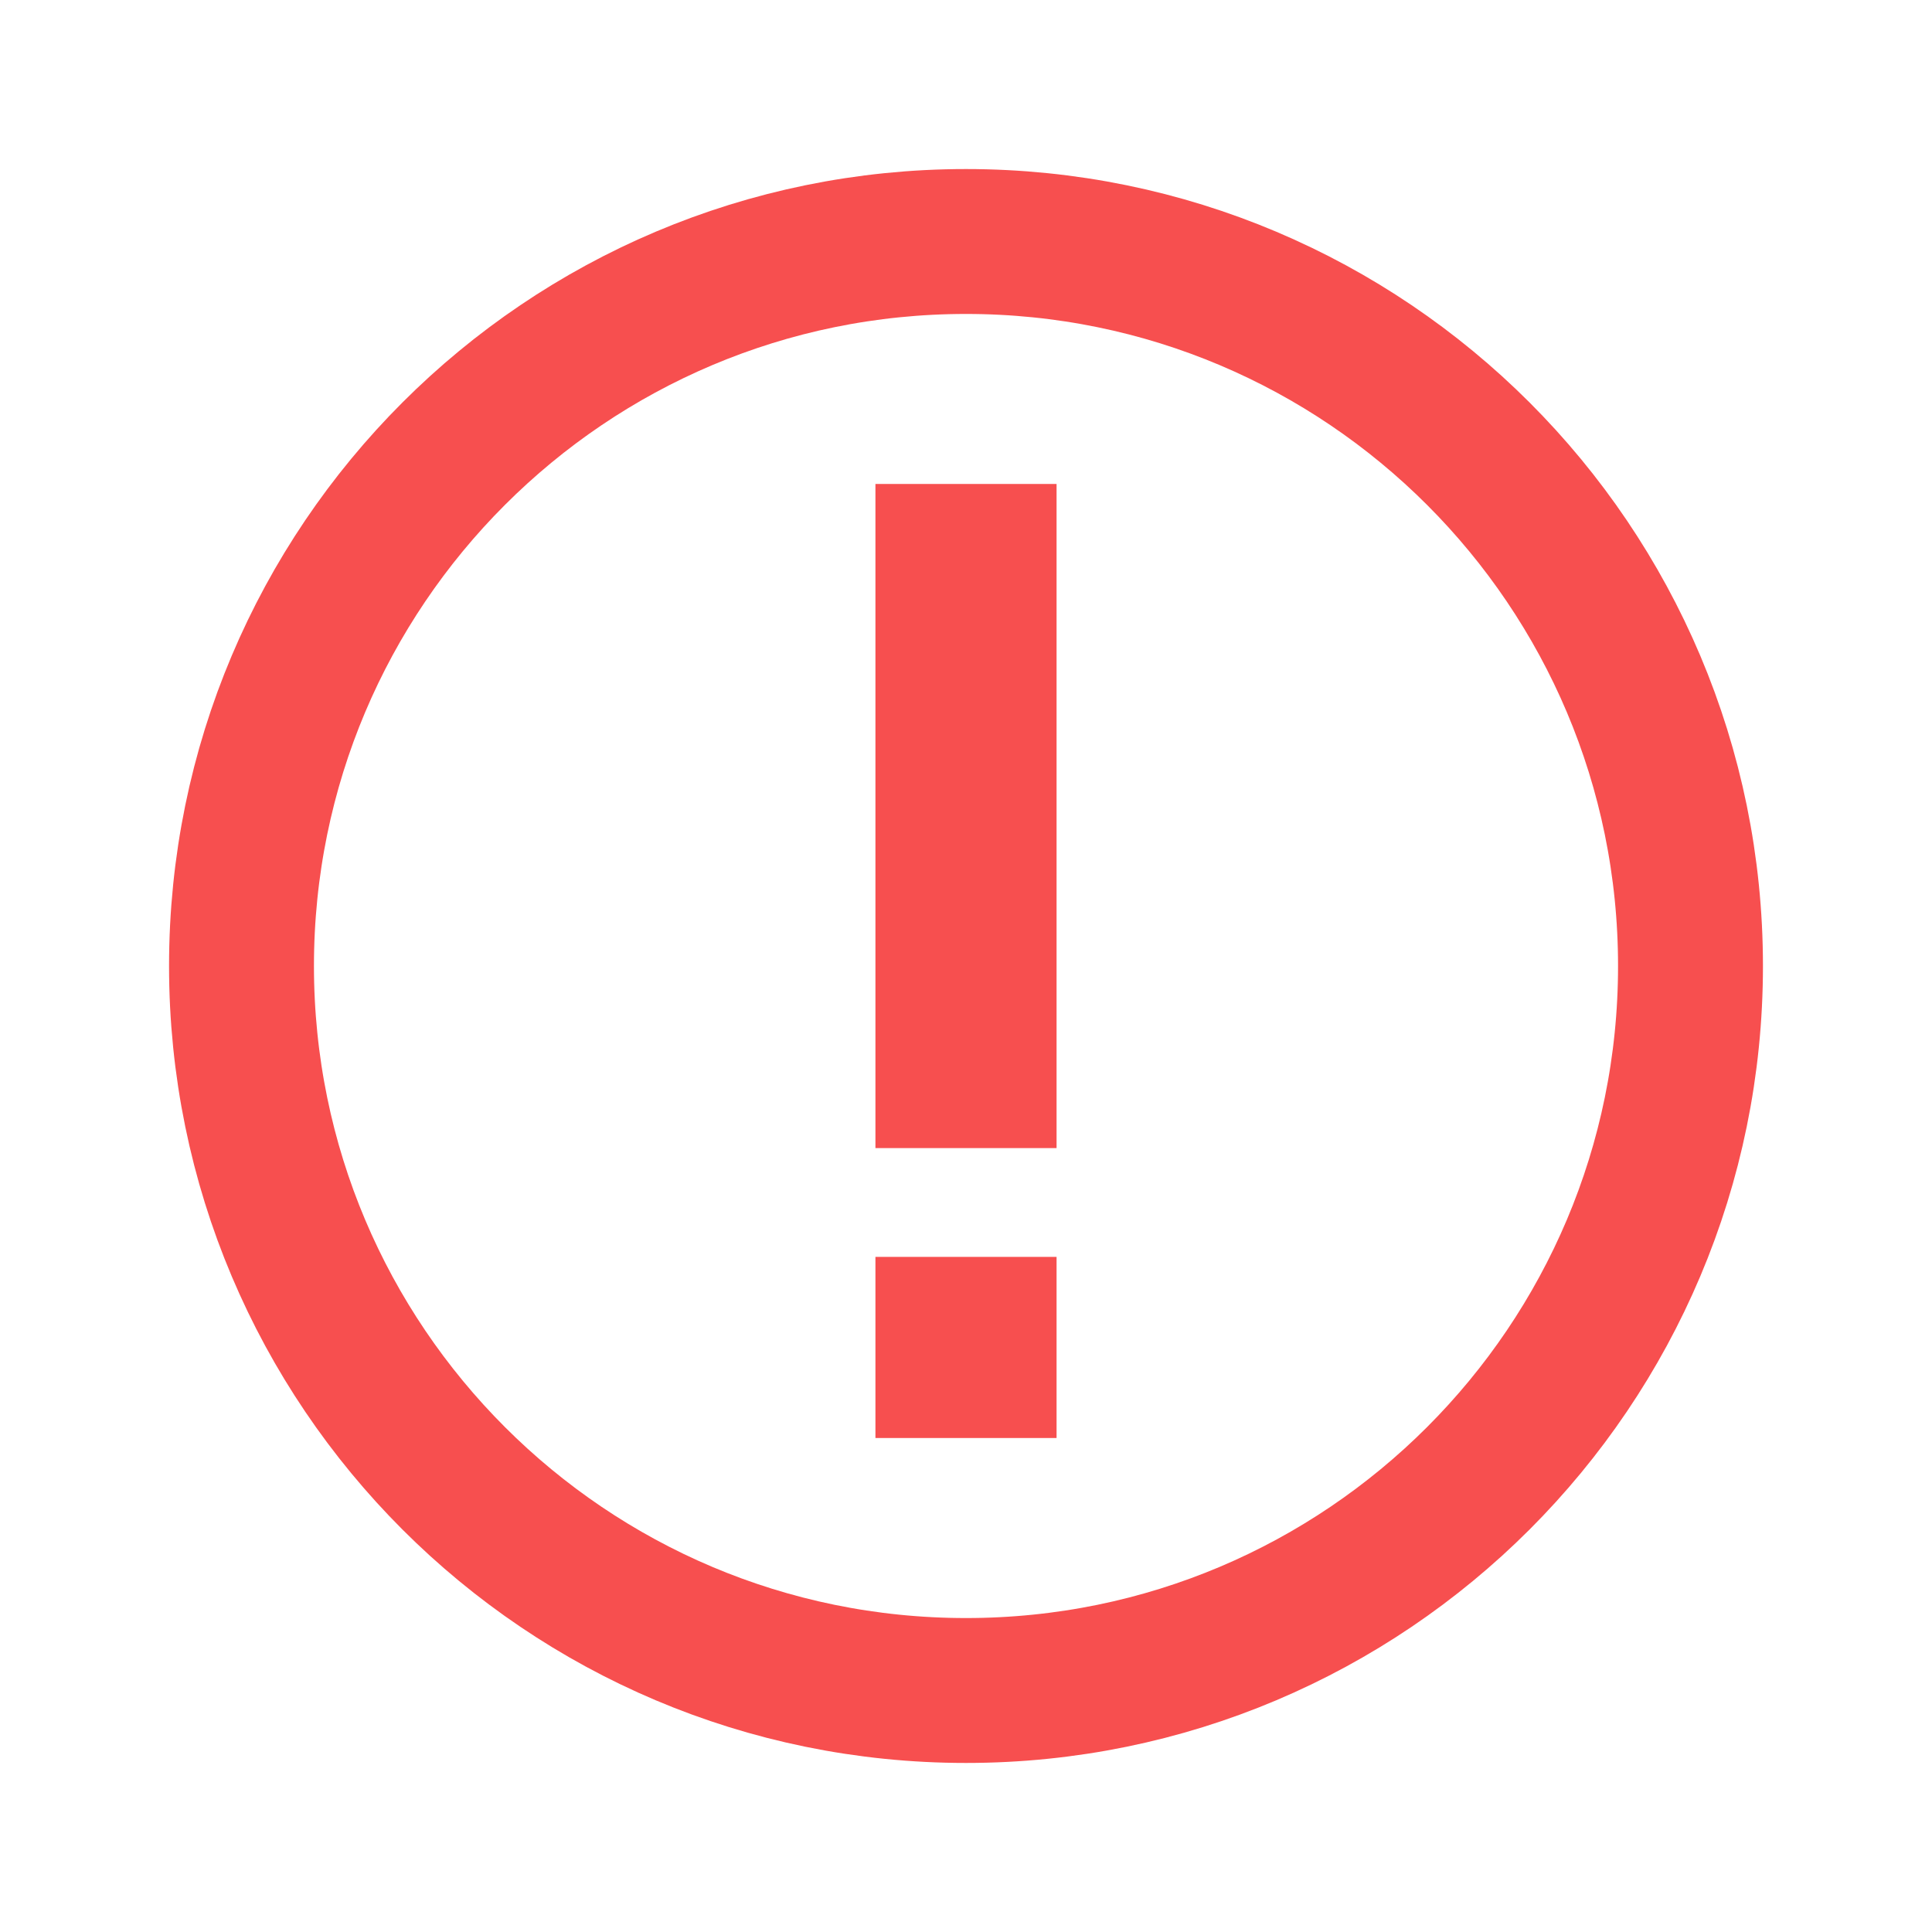 <svg width="16" height="16" viewBox="0 0 16 16" fill="none" xmlns="http://www.w3.org/2000/svg">
<path d="M8 2C4.686 2 2 4.686 2 8C2 11.314 4.686 14 8 14C11.314 14 14 11.314 14 8C14 4.686 11.314 2 8 2Z" stroke="#F74F4F" stroke-width="1.2" stroke-linecap="round" stroke-linejoin="round"/>
<path fill-rule="evenodd" clip-rule="evenodd" d="M8.75 4.008L8.75 9.508L7.25 9.508L7.25 4.008L8.75 4.008Z" fill="#F74F4F"/>
<path fill-rule="evenodd" clip-rule="evenodd" d="M8.75 10.409L8.75 11.909L7.25 11.909L7.25 10.409L8.75 10.409Z" fill="#F74F4F"/>
</svg>
